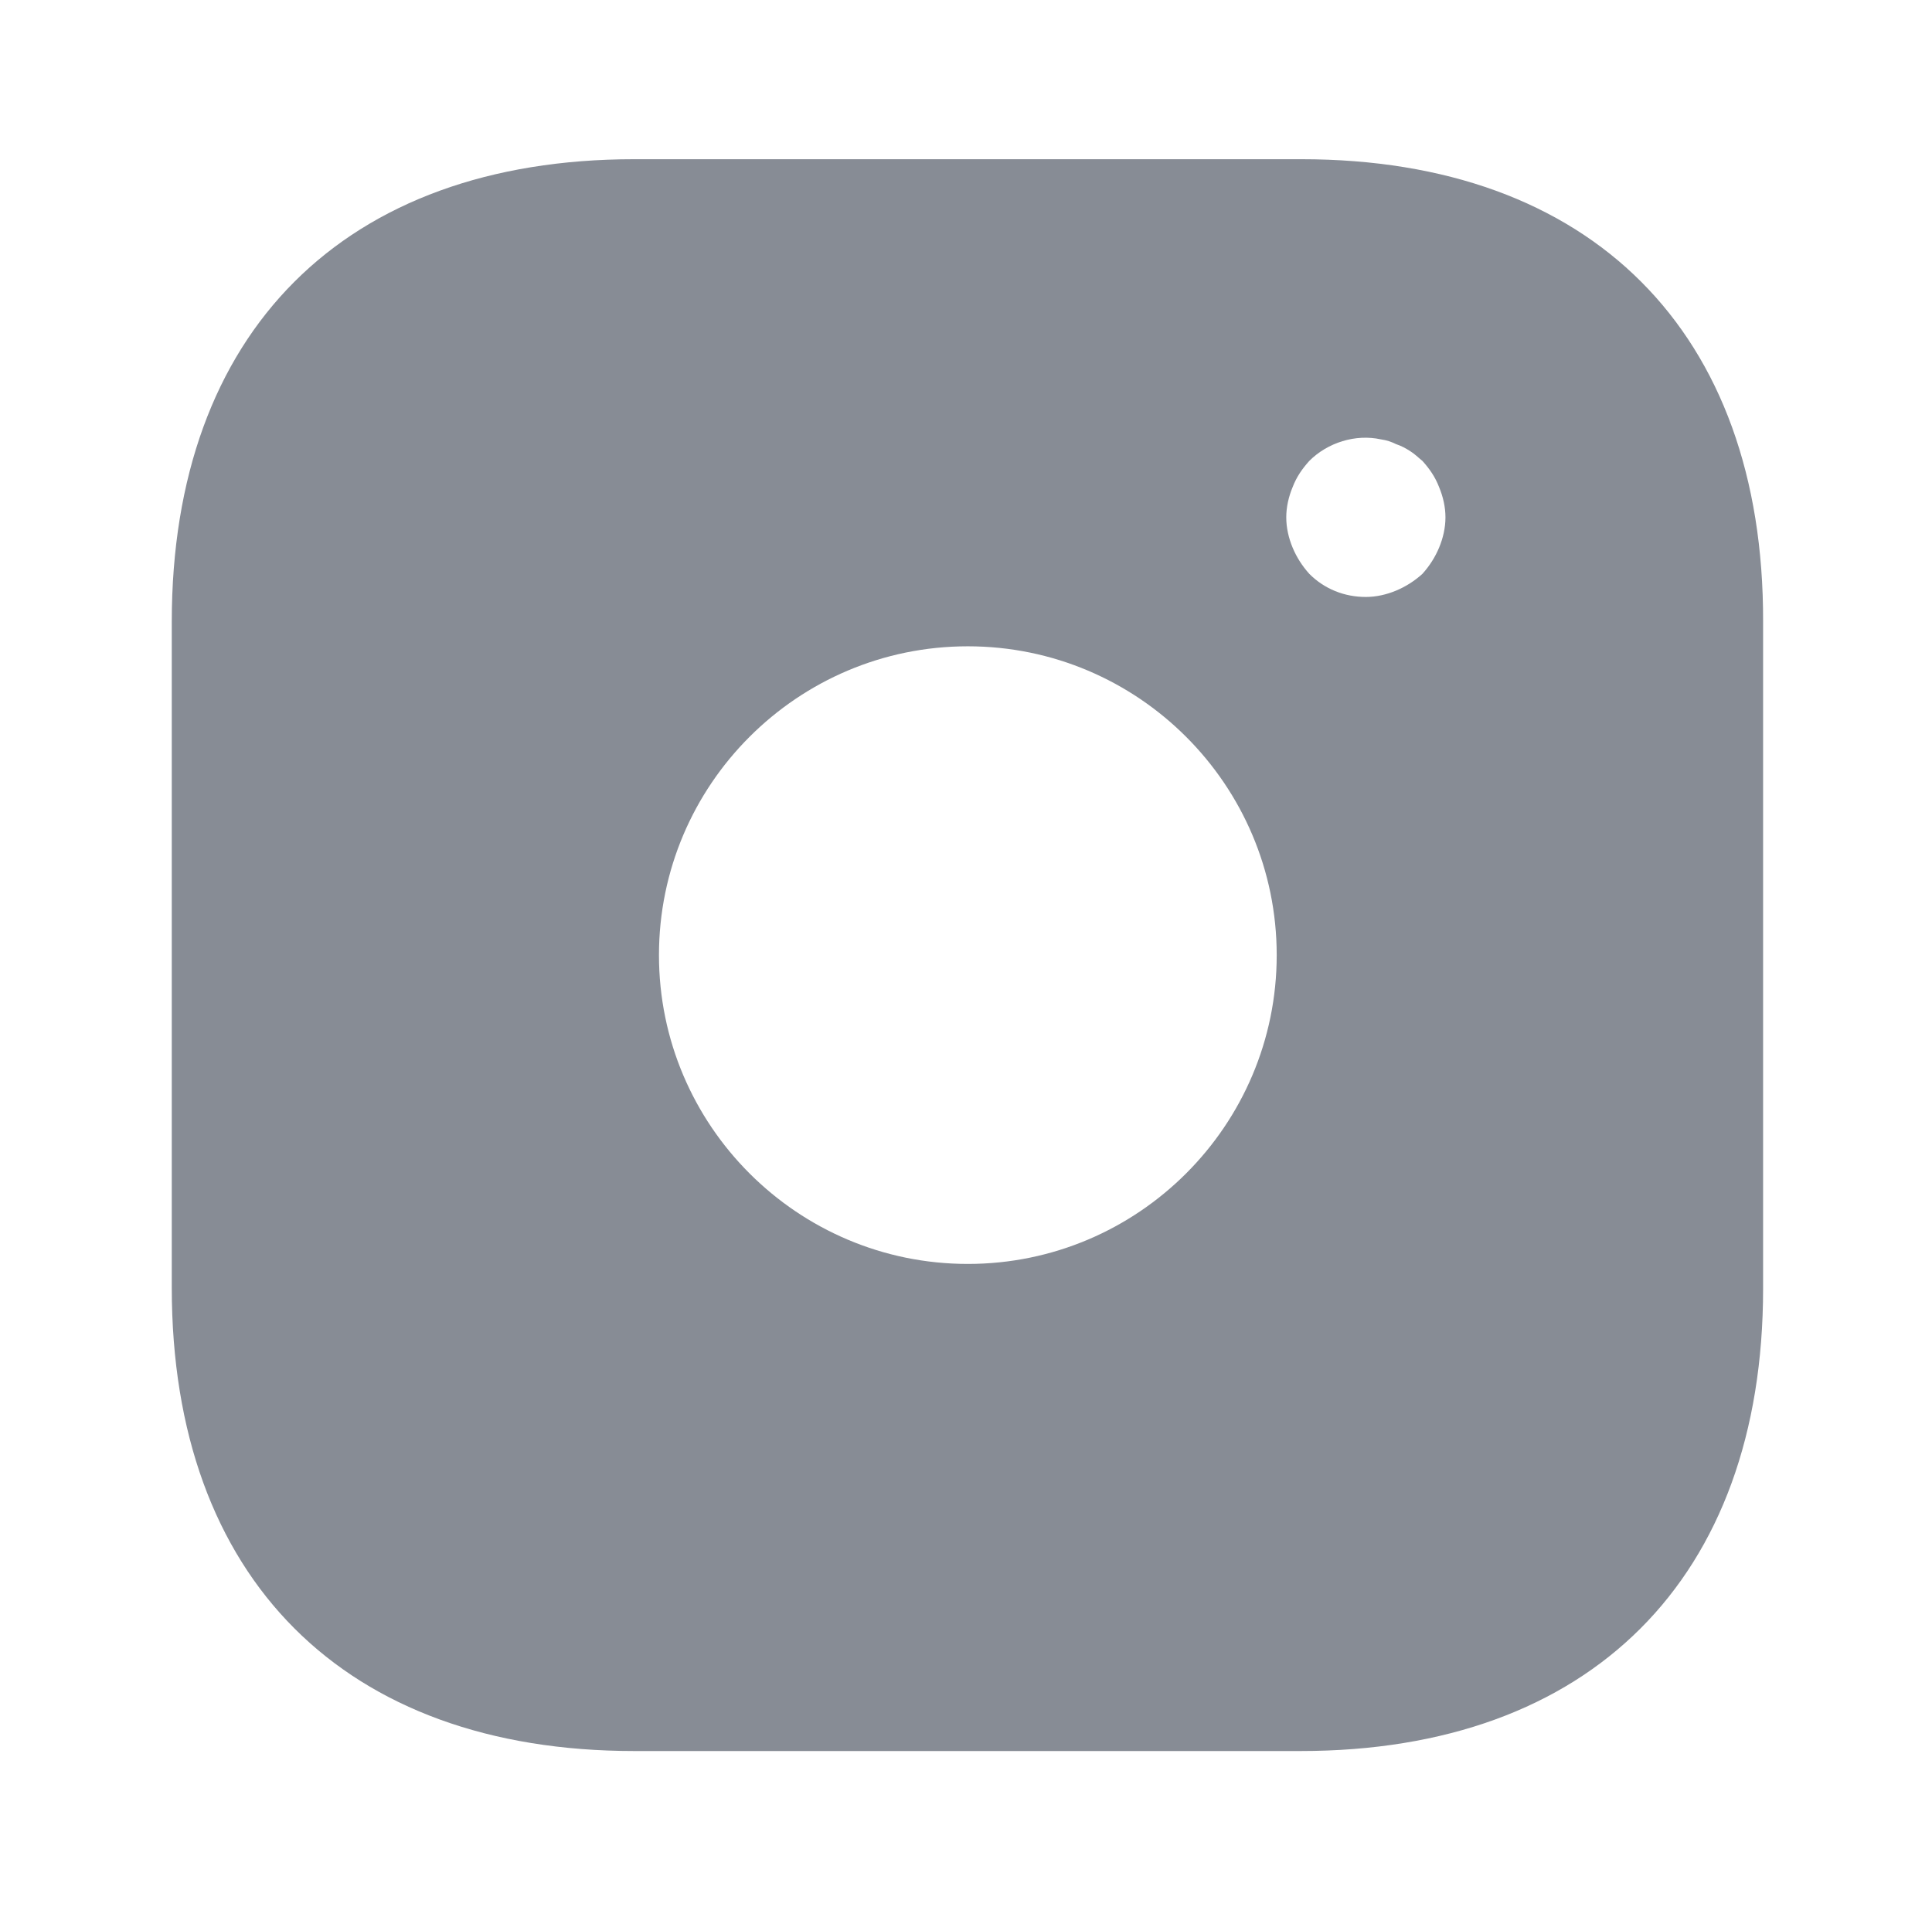 <svg width="90" height="89" viewBox="0 0 90 89" fill="none" xmlns="http://www.w3.org/2000/svg">
<path d="M60.623 7.418H29.547C16.049 7.418 8.002 15.466 8.002 28.964V60.003C8.002 73.538 16.049 81.585 29.547 81.585H60.586C74.085 81.585 82.132 73.538 82.132 60.04V28.964C82.169 15.466 74.121 7.418 60.623 7.418ZM45.085 58.89C37.15 58.89 30.697 52.438 30.697 44.502C30.697 36.566 37.15 30.113 45.085 30.113C53.021 30.113 59.474 36.566 59.474 44.502C59.474 52.438 53.021 58.89 45.085 58.89ZM67.039 25.515C66.853 25.96 66.594 26.368 66.26 26.739C65.889 27.073 65.481 27.332 65.036 27.518C64.591 27.703 64.109 27.814 63.627 27.814C62.626 27.814 61.699 27.444 60.994 26.739C60.66 26.368 60.401 25.96 60.215 25.515C60.03 25.07 59.919 24.588 59.919 24.106C59.919 23.624 60.03 23.142 60.215 22.697C60.401 22.215 60.66 21.844 60.994 21.473C61.847 20.62 63.145 20.212 64.332 20.472C64.591 20.509 64.814 20.583 65.036 20.694C65.259 20.768 65.481 20.88 65.704 21.028C65.889 21.139 66.074 21.325 66.26 21.473C66.594 21.844 66.853 22.215 67.039 22.697C67.224 23.142 67.335 23.624 67.335 24.106C67.335 24.588 67.224 25.07 67.039 25.515Z" fill="#878C95"/>
</svg>
